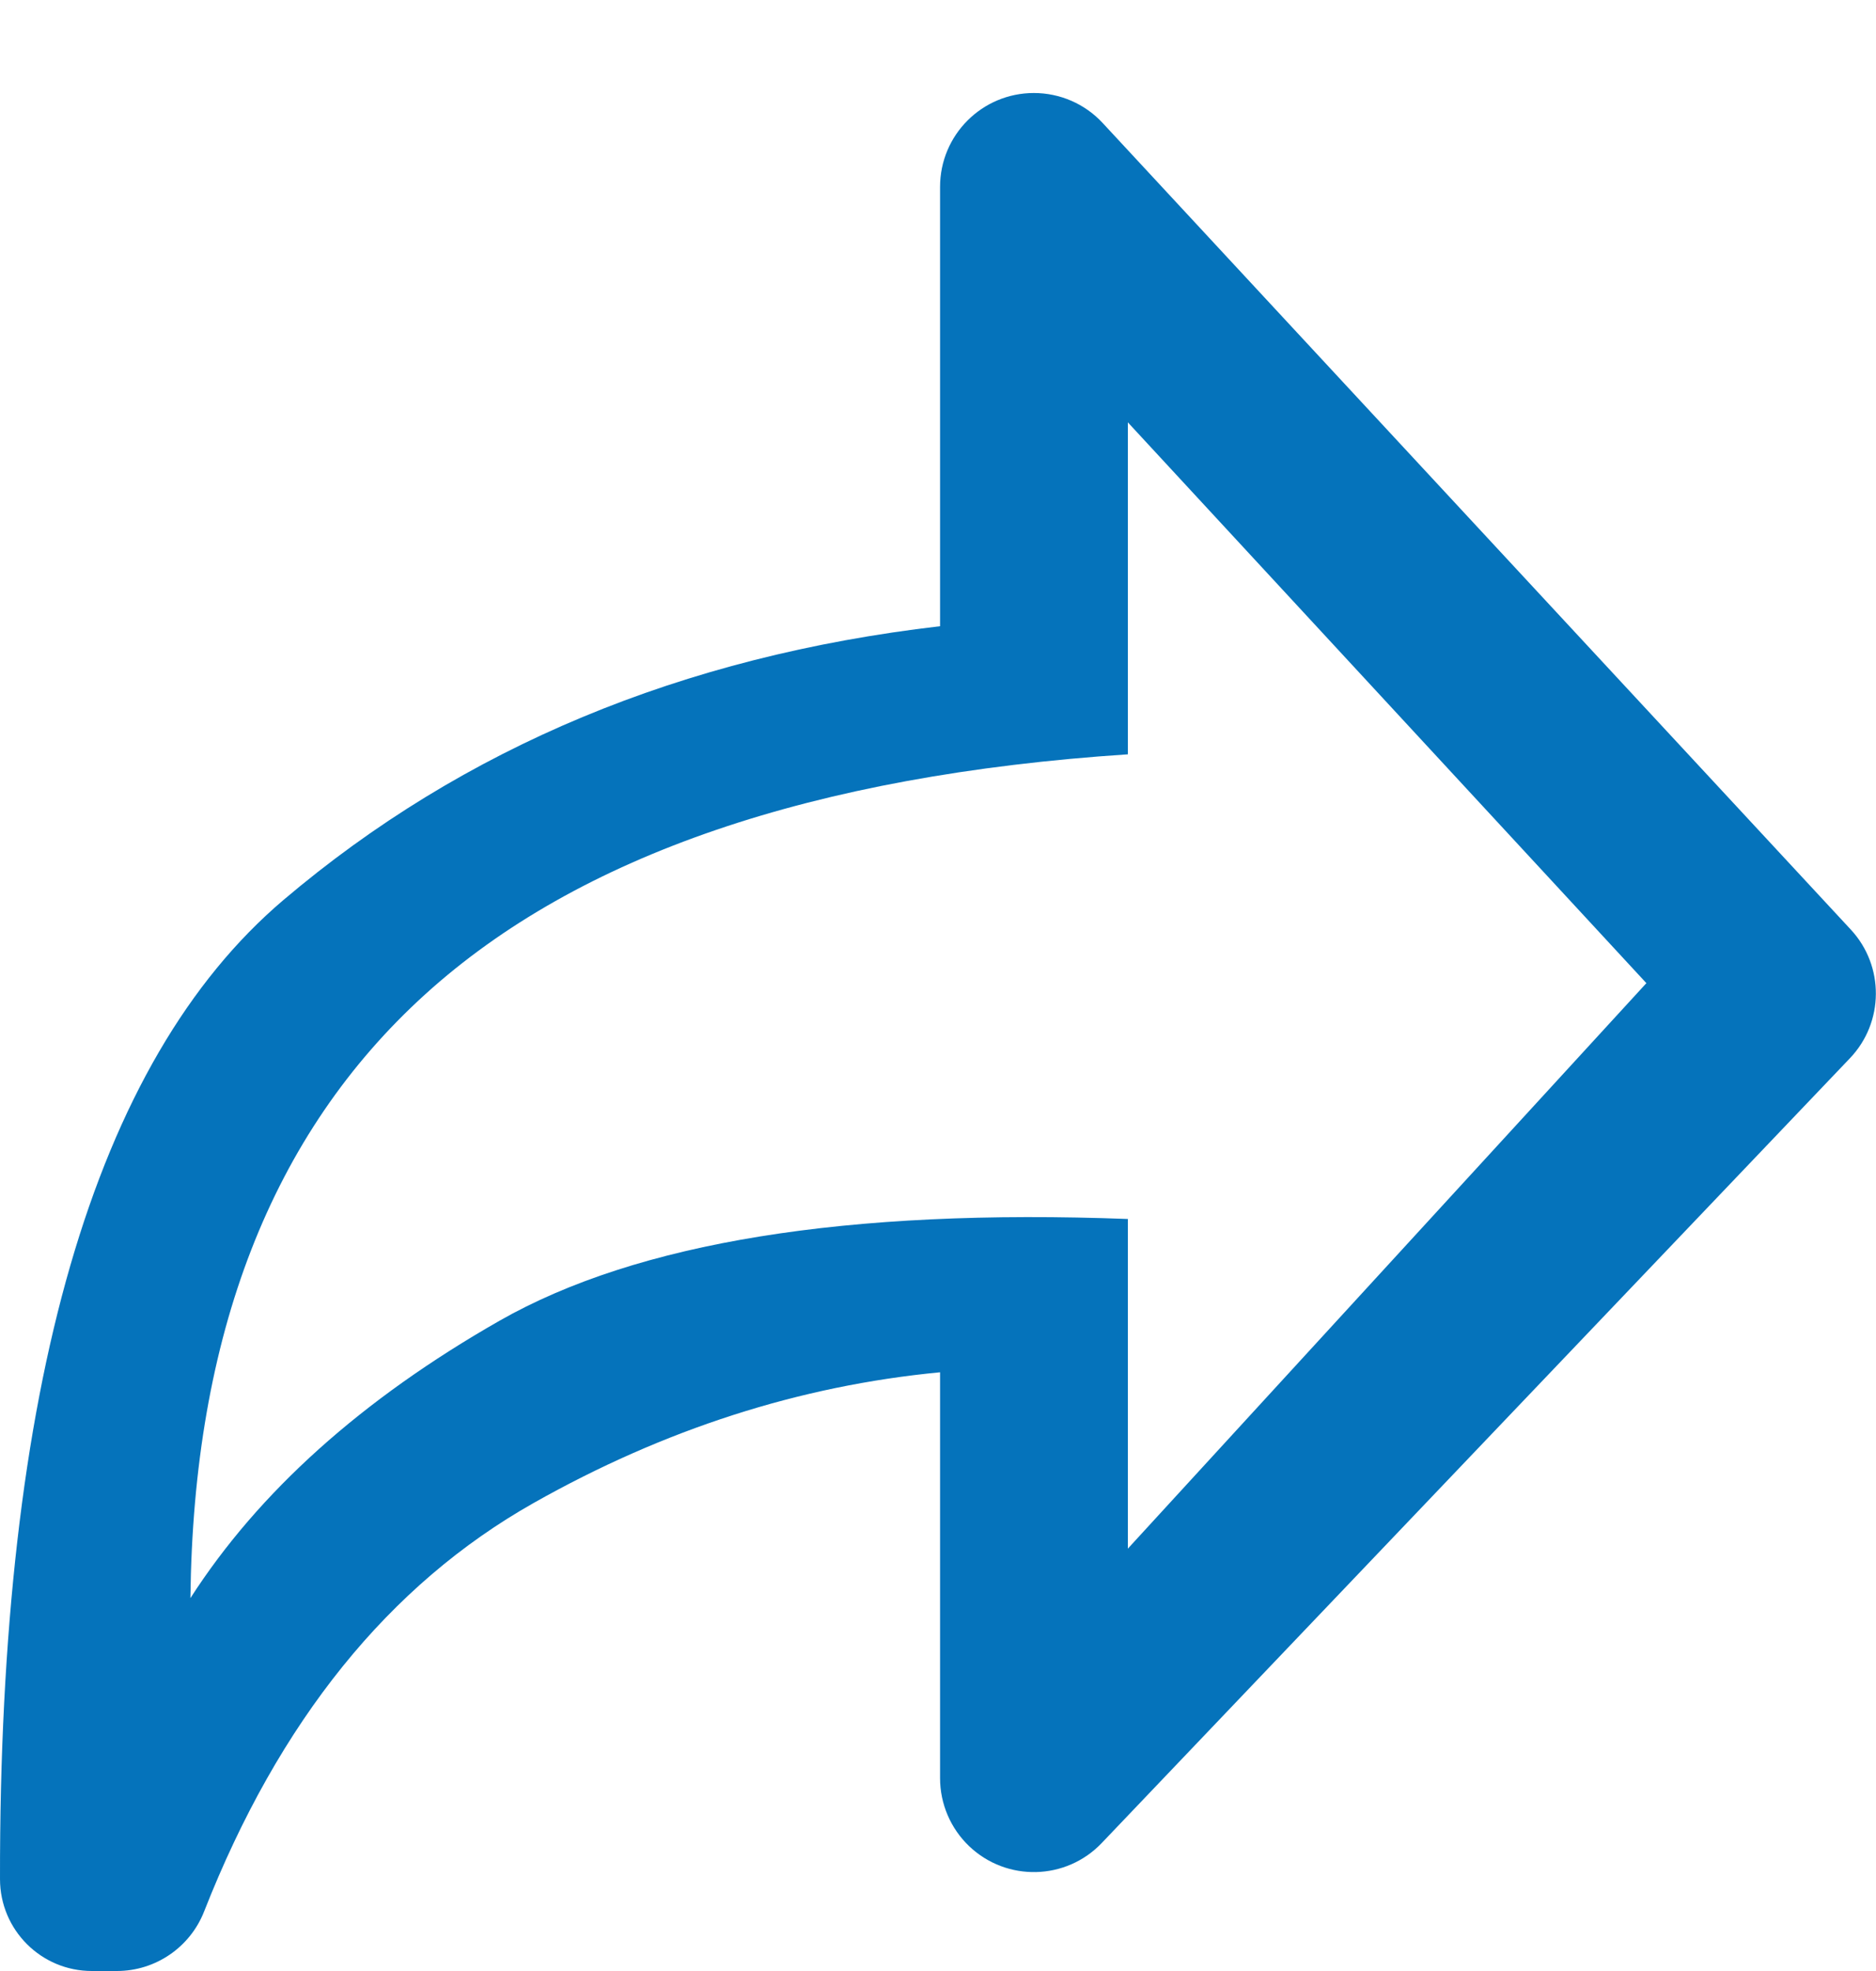 <?xml version="1.0" encoding="UTF-8"?>
<svg width="20px" height="21px" viewBox="0 0 20 21" version="1.1" xmlns="http://www.w3.org/2000/svg" xmlns:xlink="http://www.w3.org/1999/xlink">
    <title>icon-forward</title>
    <g id="Page-1-Icons" stroke="none" stroke-width="1" fill="none" fill-rule="evenodd">
        <g id="PECOS-2.0-Icons-Overview-v19" transform="translate(-1490, -464)" fill="#0573BB">
            <g id="Table-Icons" transform="translate(1011, 69)">
                <g id="Column-3" transform="translate(475, 45)">
                    <g id="icon-forward" transform="translate(4, 351)">
                        <path d="M11.022,-0.009 C11.3,-0.009 11.566,0.106 11.755,0.31 L19.732,8.905 C20.091,9.292 20.087,9.893 19.722,10.275 L11.746,18.636 C11.365,19.036 10.732,19.051 10.332,18.67 C10.134,18.481 10.022,18.219 10.022,17.946 L10.022,13.621 C8.525,13.764 7.081,14.228 5.69,15.013 C4.145,15.885 2.974,17.336 2.176,19.366 C2.026,19.748 1.657,20 1.246,20 L0.979,20 C0.439,20 0.001,19.563 4.82329751e-05,19.022 C-0.008,13.781 1,10.303 3.023,8.588 C4.94,6.962 7.273,5.991 10.022,5.672 L10.022,0.991 C10.022,0.438 10.47,-0.009 11.022,-0.009 Z M12.024,3.5 L12.024,7.037 C8.665,7.259 6.168,8.112 4.533,9.594 C2.895,11.078 2.061,13.223 2.03,16.027 C2.759,14.894 3.857,13.909 5.325,13.072 C6.793,12.236 9.029,11.874 12.034,11.988 L12.024,11.988 L12.024,15.5 L17.552,9.475 L12.024,3.5 Z" id="Combined-Shape"></path>
                    </g>
                </g>
            </g>
        </g>
    </g>
</svg>